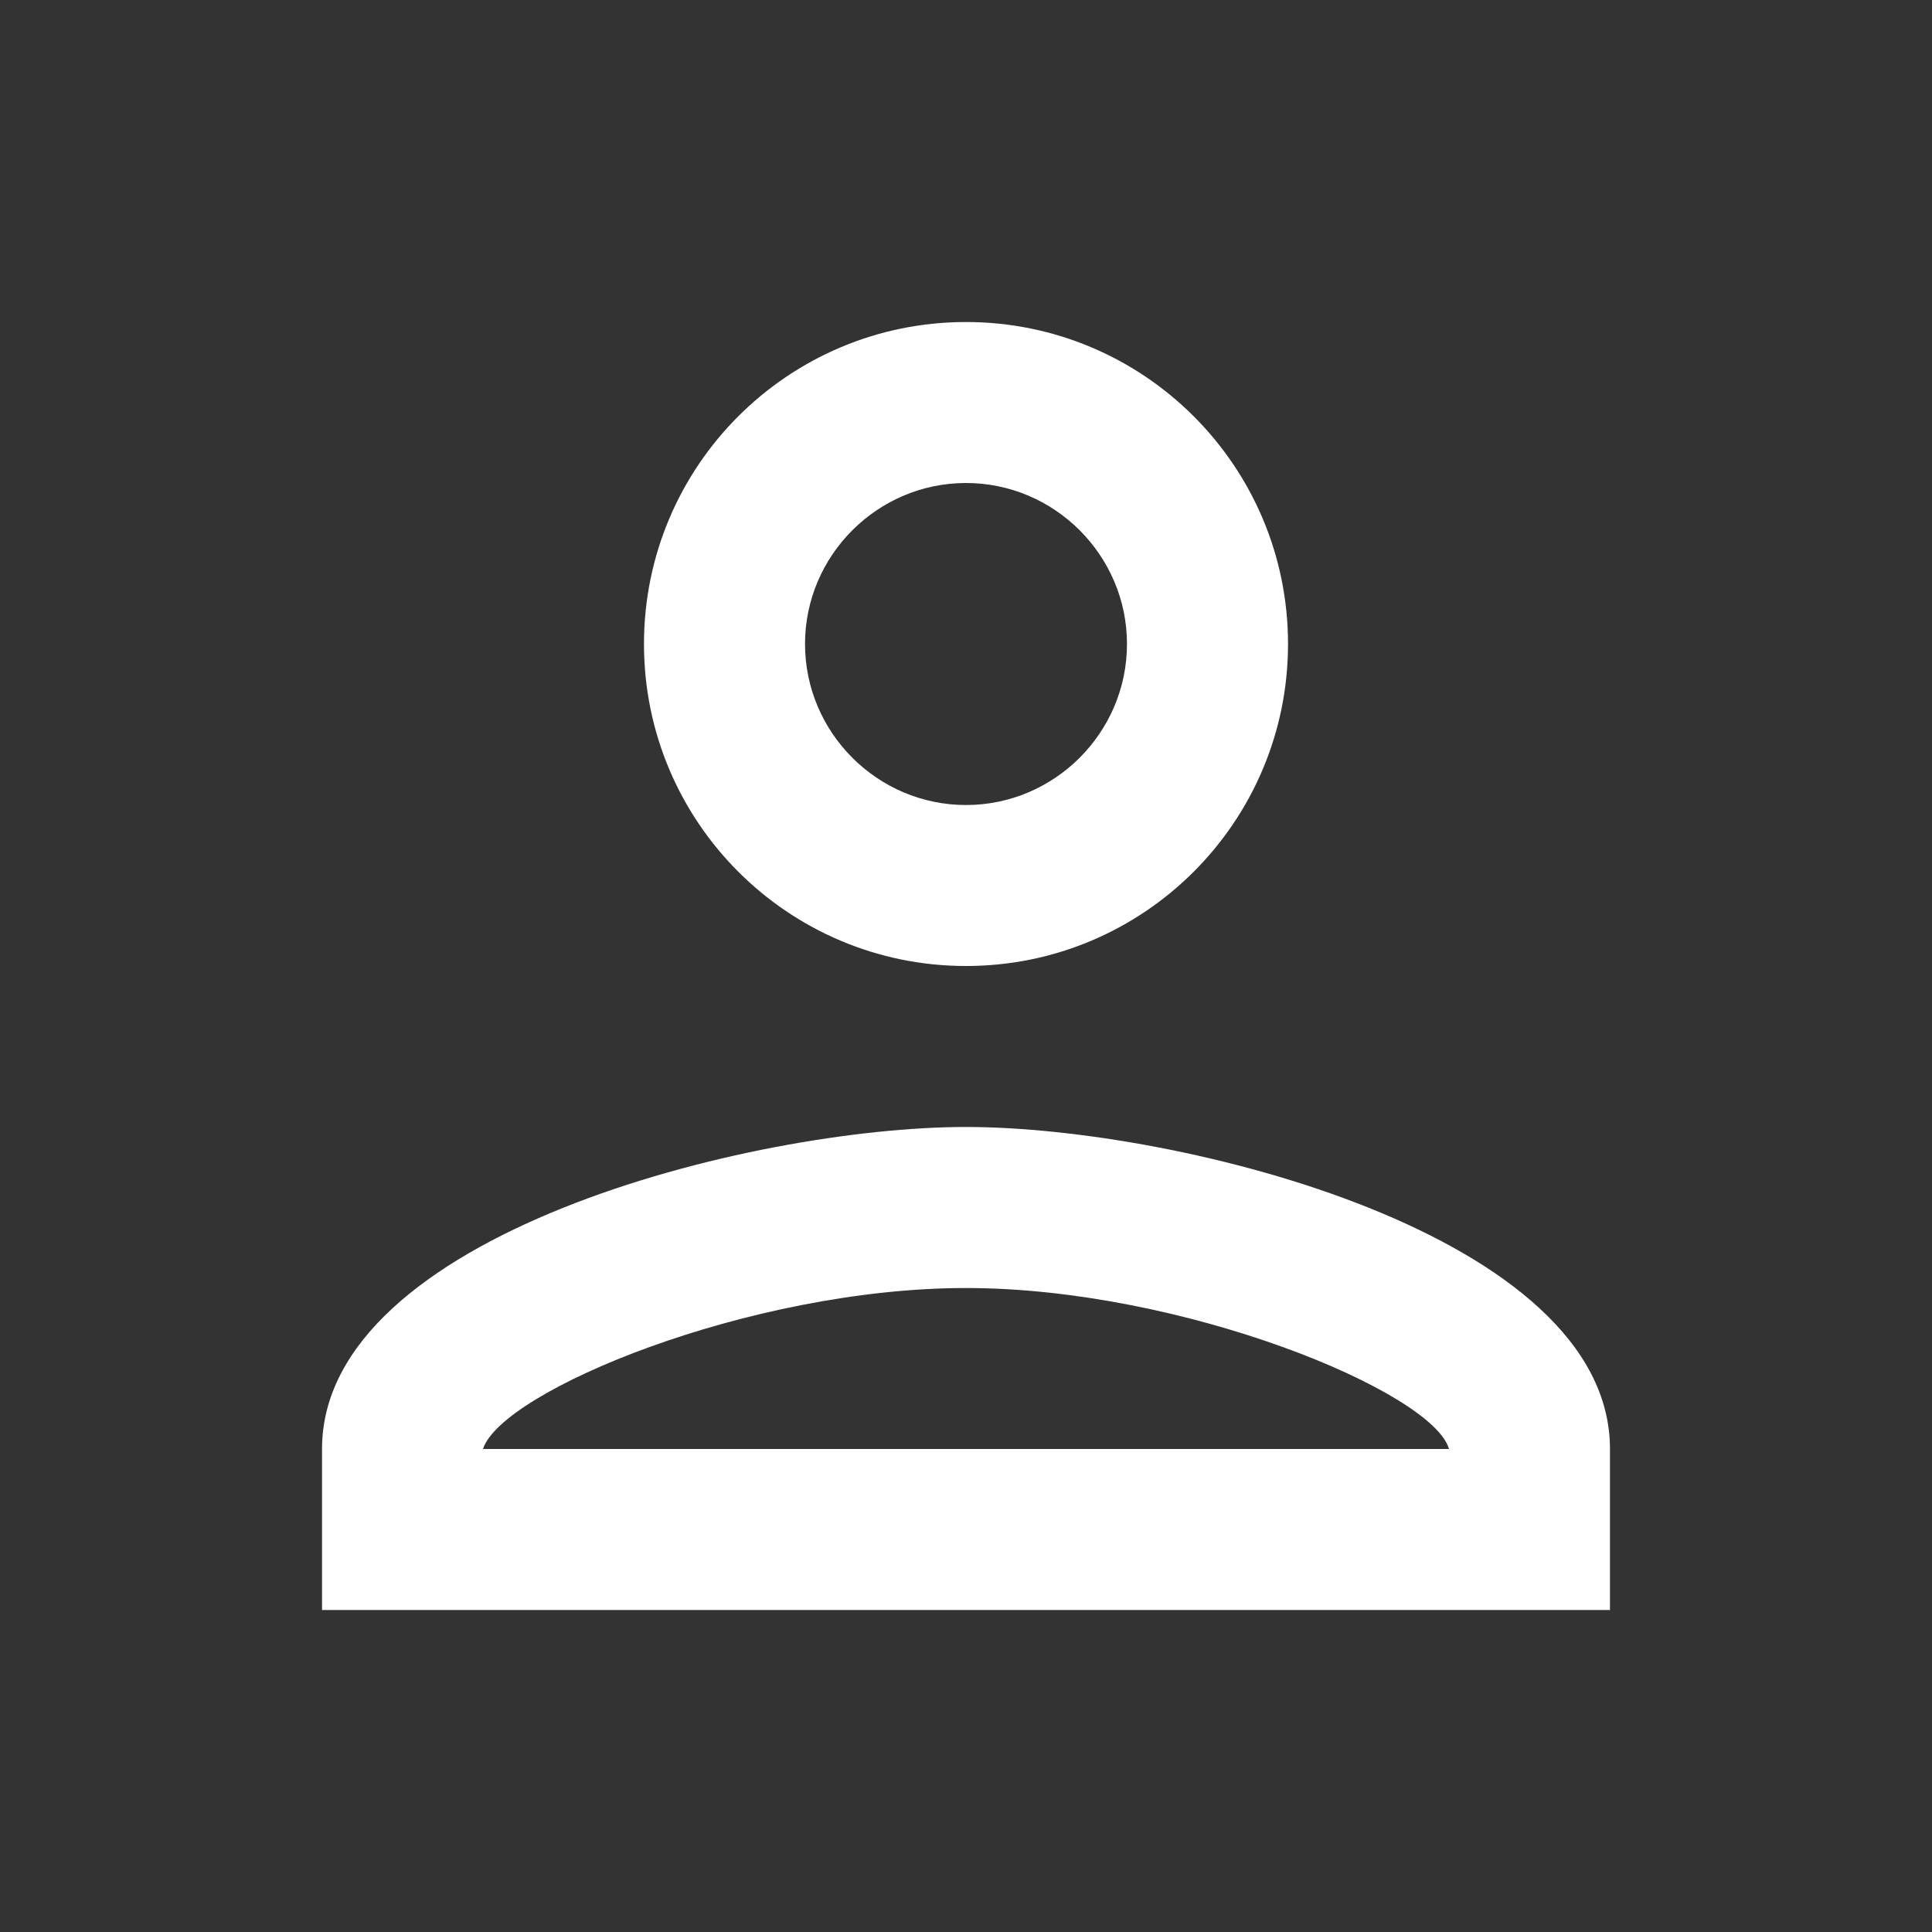 <svg width="28" height="28" viewBox="0 0 28 28" fill="none" xmlns="http://www.w3.org/2000/svg">
<rect x="0" y="0" width="28" height="28" fill="#333333" stroke="none"/>
<g id="Material Icons">
<path id="Vector" d="M14 7C15.283 7 16.333 8.05 16.333 9.333C16.333 10.617 15.283 11.667 14 11.667C12.717 11.667 11.667 10.617 11.667 9.333C11.667 8.05 12.717 7 14 7ZM14 18.667C17.15 18.667 20.767 20.172 21 21H7C7.268 20.16 10.862 18.667 14 18.667ZM14 4.667C11.422 4.667 9.333 6.755 9.333 9.333C9.333 11.912 11.422 14 14 14C16.578 14 18.667 11.912 18.667 9.333C18.667 6.755 16.578 4.667 14 4.667ZM14 16.333C10.885 16.333 4.667 17.897 4.667 21V23.333H23.333V21C23.333 17.897 17.115 16.333 14 16.333Z" fill="white"/>
</g>
</svg>
